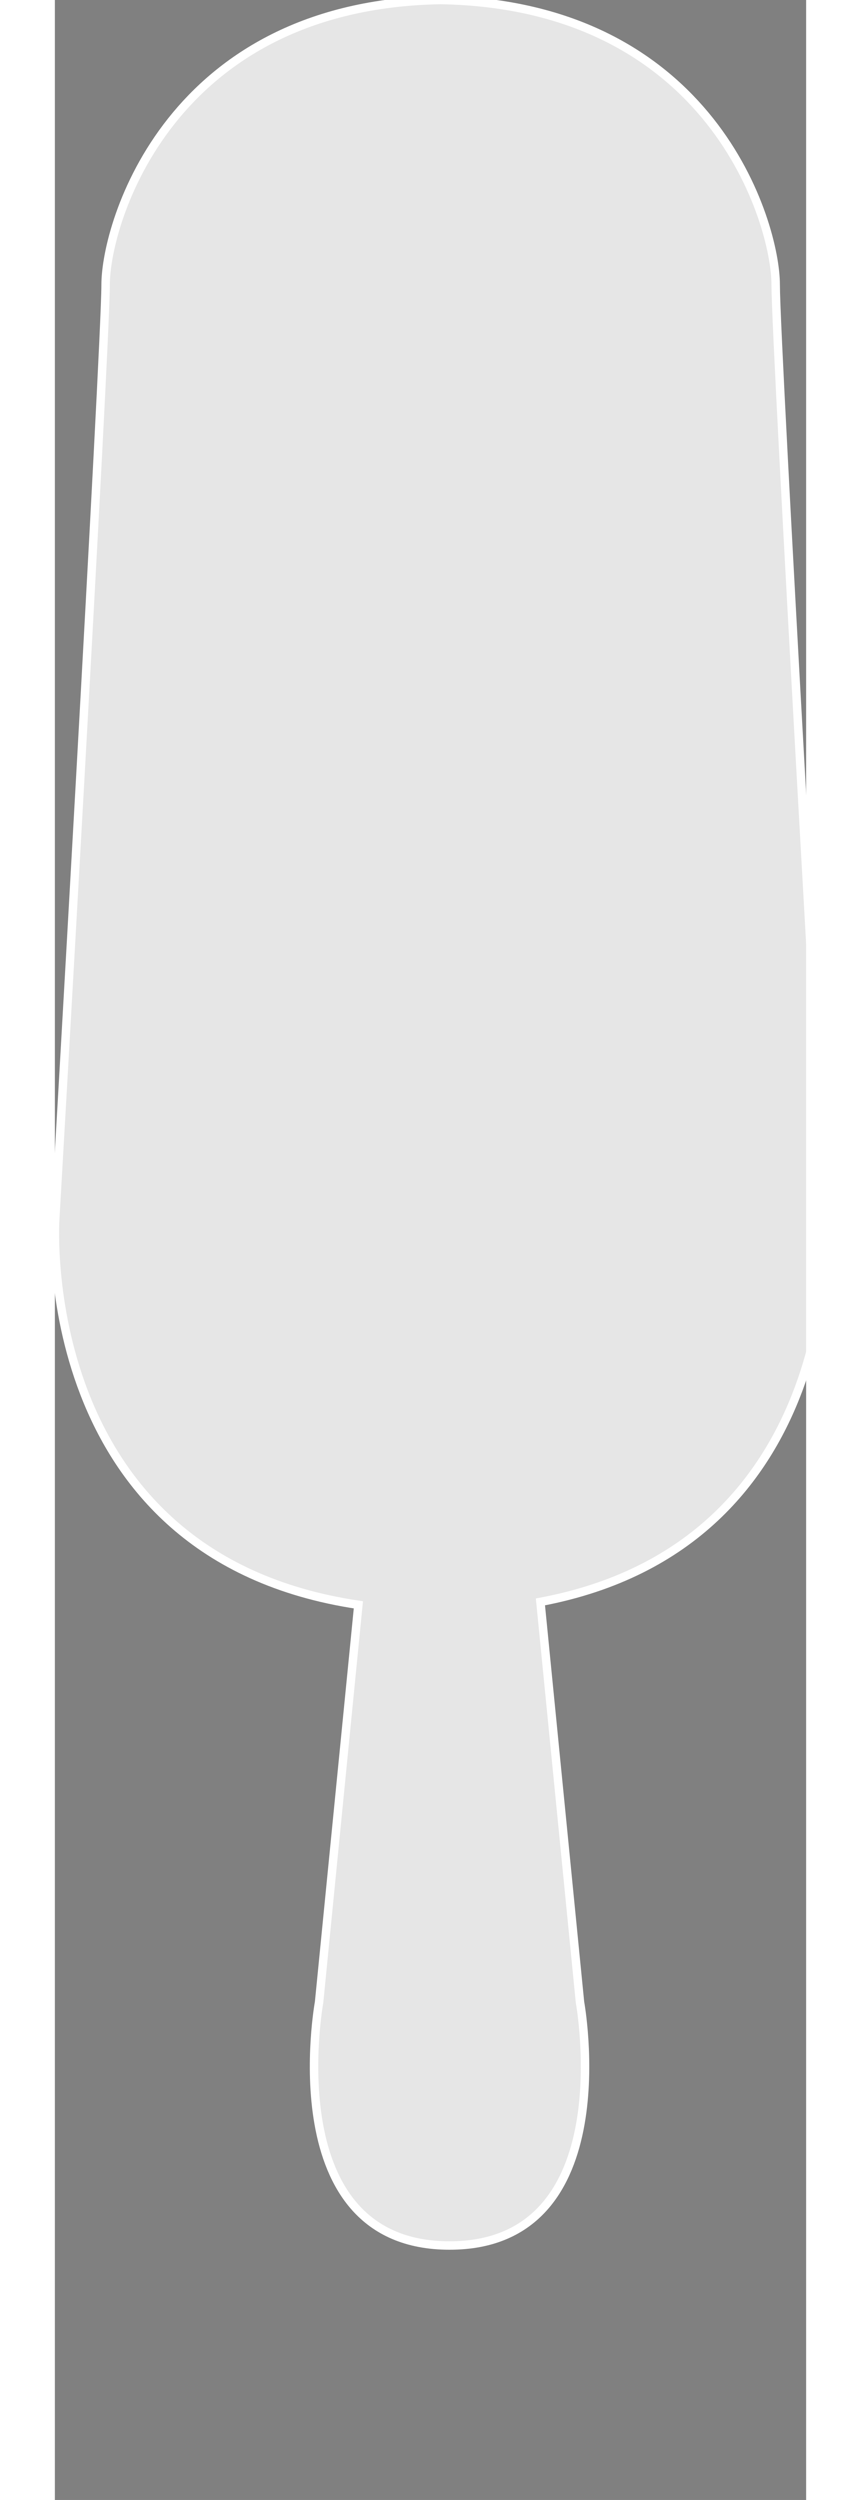 <svg version="1.0" xmlns="http://www.w3.org/2000/svg" xmlns:xlink="http://www.w3.org/1999/xlink" x="0px" y="0px"
	 width="102px" height="296px" viewBox="0 0 89 296" enable-background="new 0 0 89 296"
	 xml:space="preserve">

	 <rect x="0" y="0" width="89" height="296" fill="#808080" stroke="none"/>

	 <defs>
	 	<linearGradient gradientUnits="userSpaceOnUse"  id="cblack" x1="0%" y1="100%" x2="0%" y2="0%">
	 	    <stop offset="0%"  stop-color="#361f2f"/>
	 	    <stop offset="0%" stop-color="transparent" stop-opacity="0"/>
	 	</linearGradient>
	 </defs>


<path fill="#ffffff"  fill-opacity="0.8" stroke="#ffffff" stroke-miterlimit="10" d="M91.364,144.345c0,0-5.971-103.264-5.971-110.64c0-7.297-7.565-33.149-39.69-33.705
	C13.578,0.556,6.012,26.408,6.012,33.705c0,7.376-5.971,110.64-5.971,110.64s-2.715,39.921,35.914,45.67l-4.654,47.056
	c0,0-5.269,28.802,15.455,28.802c20.723,0,15.454-28.802,15.454-28.802l-4.688-47.403C93.98,182.824,91.364,144.345,91.364,144.345z
	"/>

<path fill="url(#cblack)" d="M91.364,144.345c0,0-5.971-103.264-5.971-110.64c0-7.297-7.565-33.149-39.69-33.705
	C13.578,0.556,6.012,26.408,6.012,33.705c0,7.376-5.971,110.64-5.971,110.64s-2.715,39.921,35.914,45.67l-4.654,47.056
	c0,0-5.269,28.802,15.455,28.802c20.723,0,15.454-28.802,15.454-28.802l-4.688-47.403C93.98,182.824,91.364,144.345,91.364,144.345z
	"/>

</svg>
